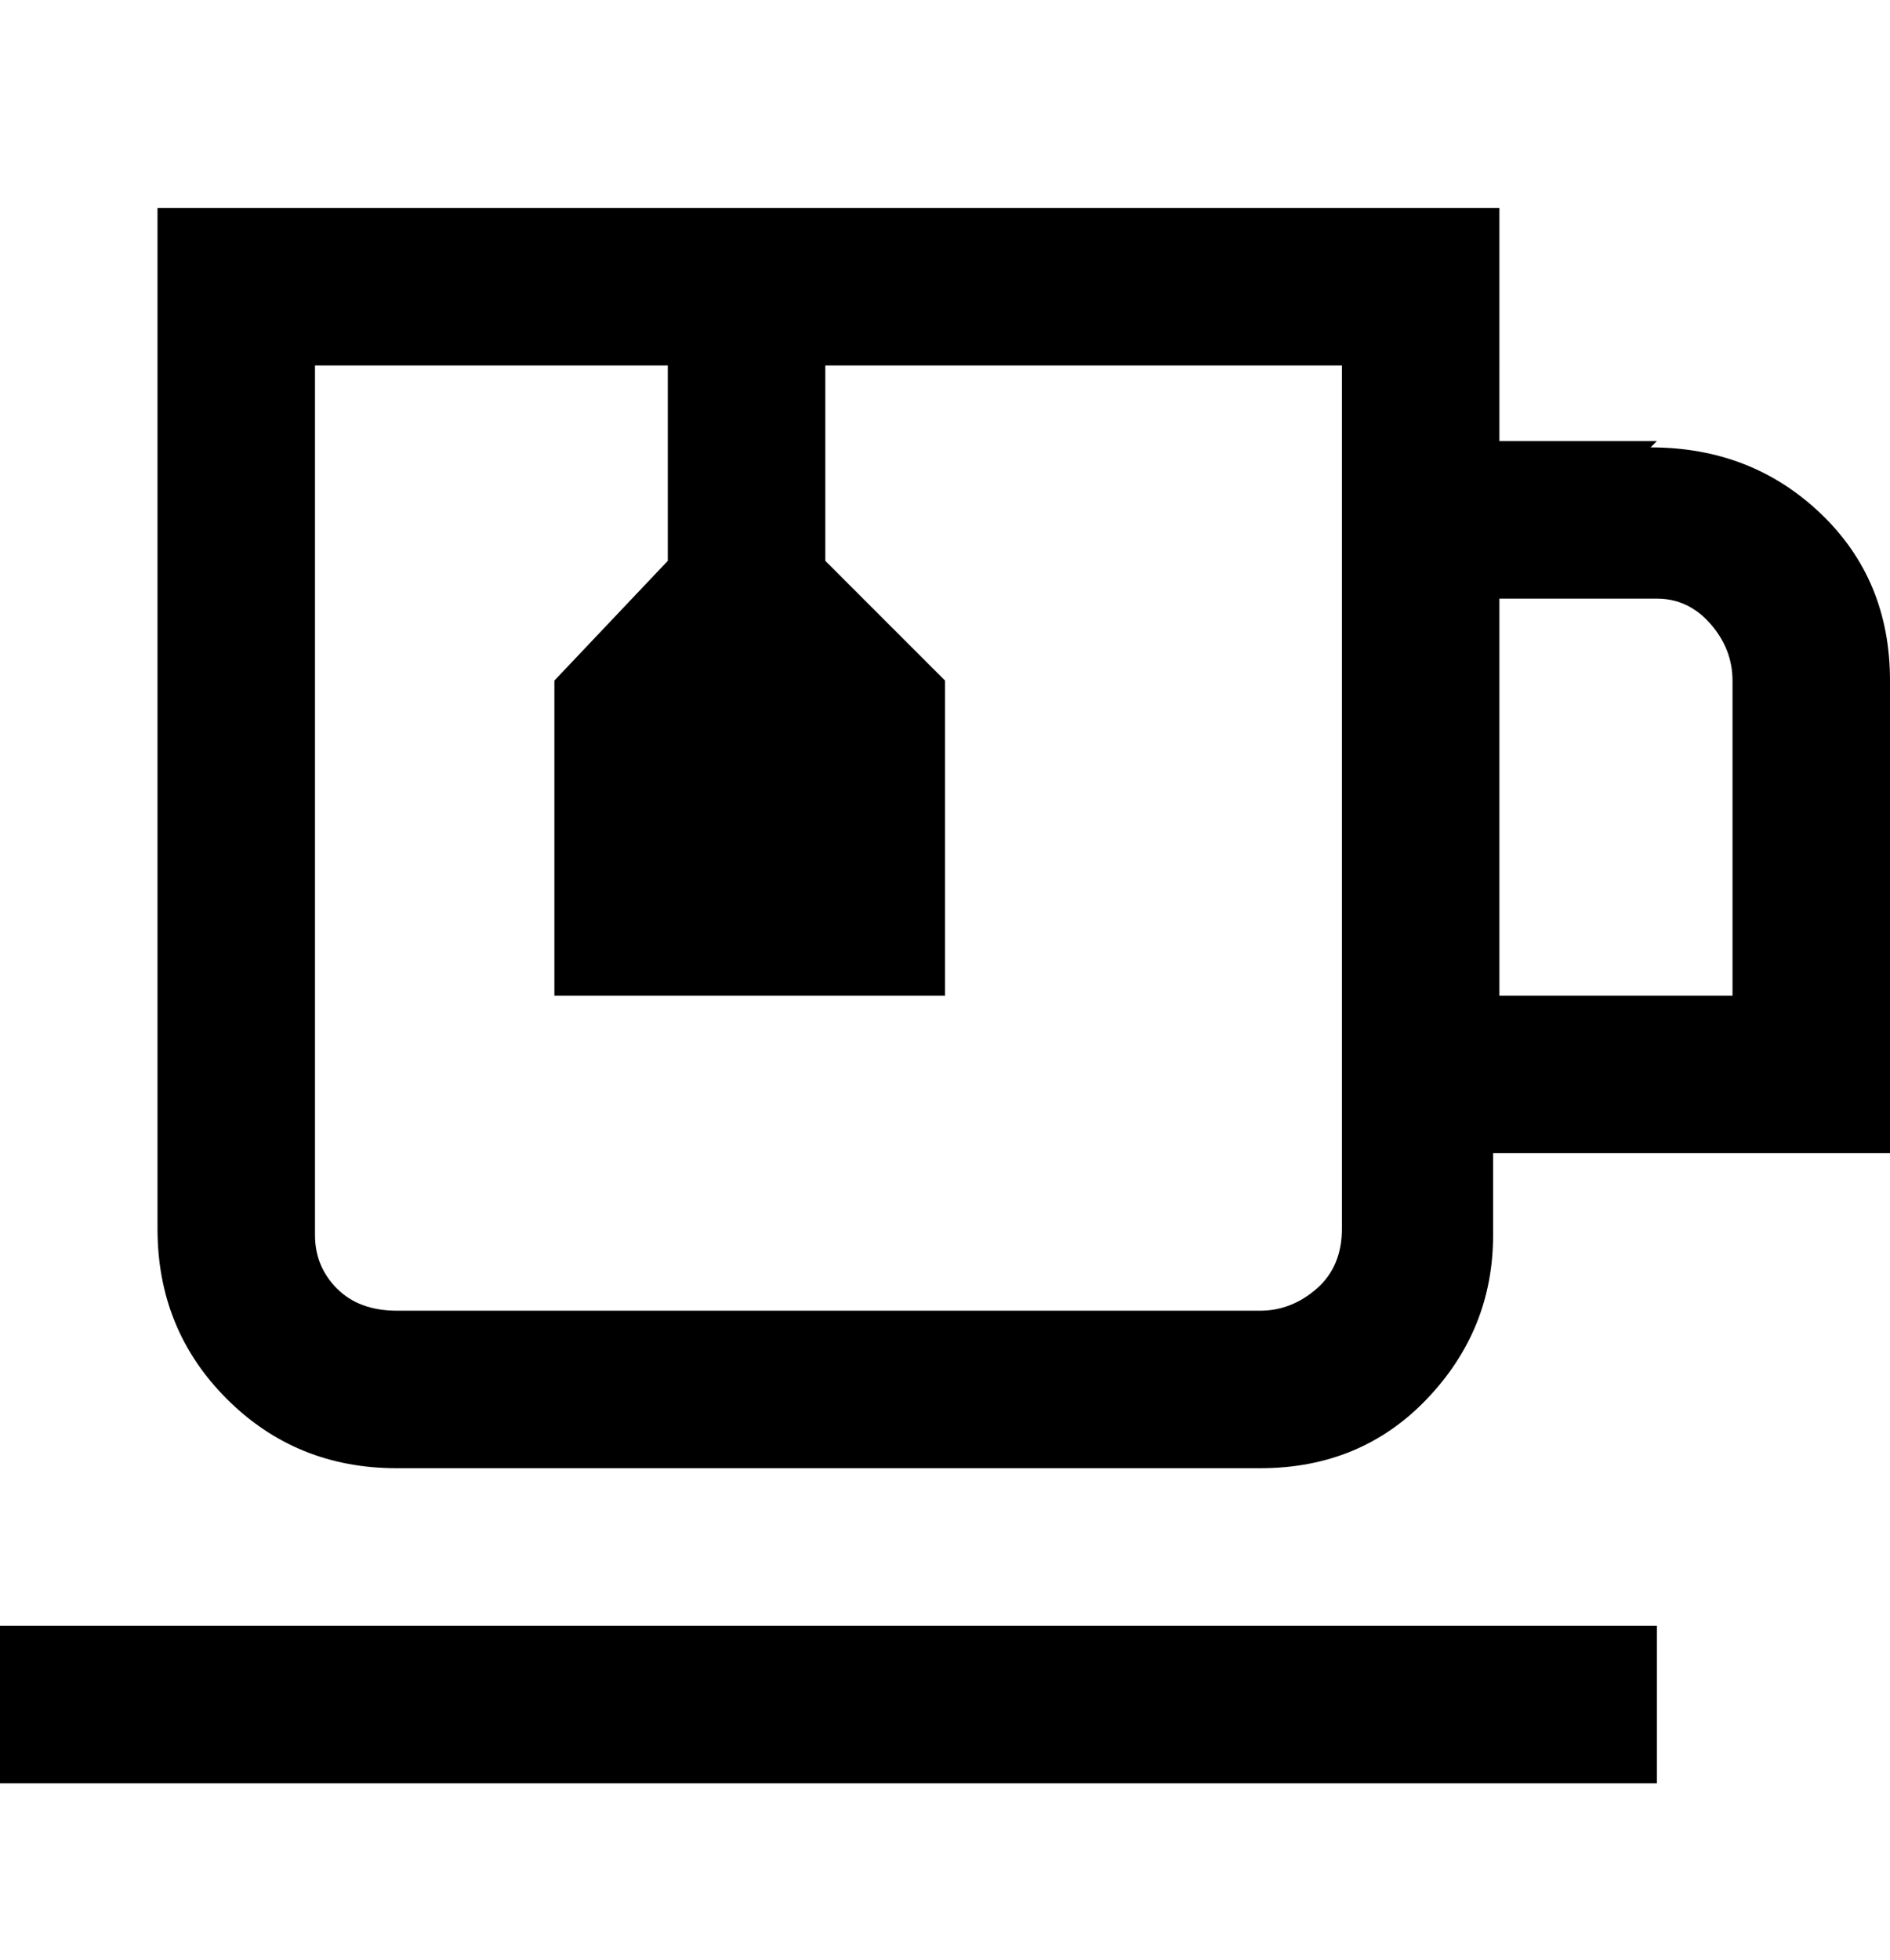 <svg viewBox="0 0 300 311" xmlns="http://www.w3.org/2000/svg"><path d="M263 70h-25V33H25v162q0 16 11 27t27 11h137q16 0 26.5-11t10.5-26v-13h63v-75q0-16-11-26.5T262 71l1-1zm-50 125q0 6-4 9.5t-9 3.5H63q-6 0-9.5-3.5T50 196V58h56v31l-18 19v50h62v-50l-19-19V58h82v137zm62-37h-37V95h25q5 0 8.5 4t3.5 9v50zM0 258h263v25H0v-25z"/></svg>